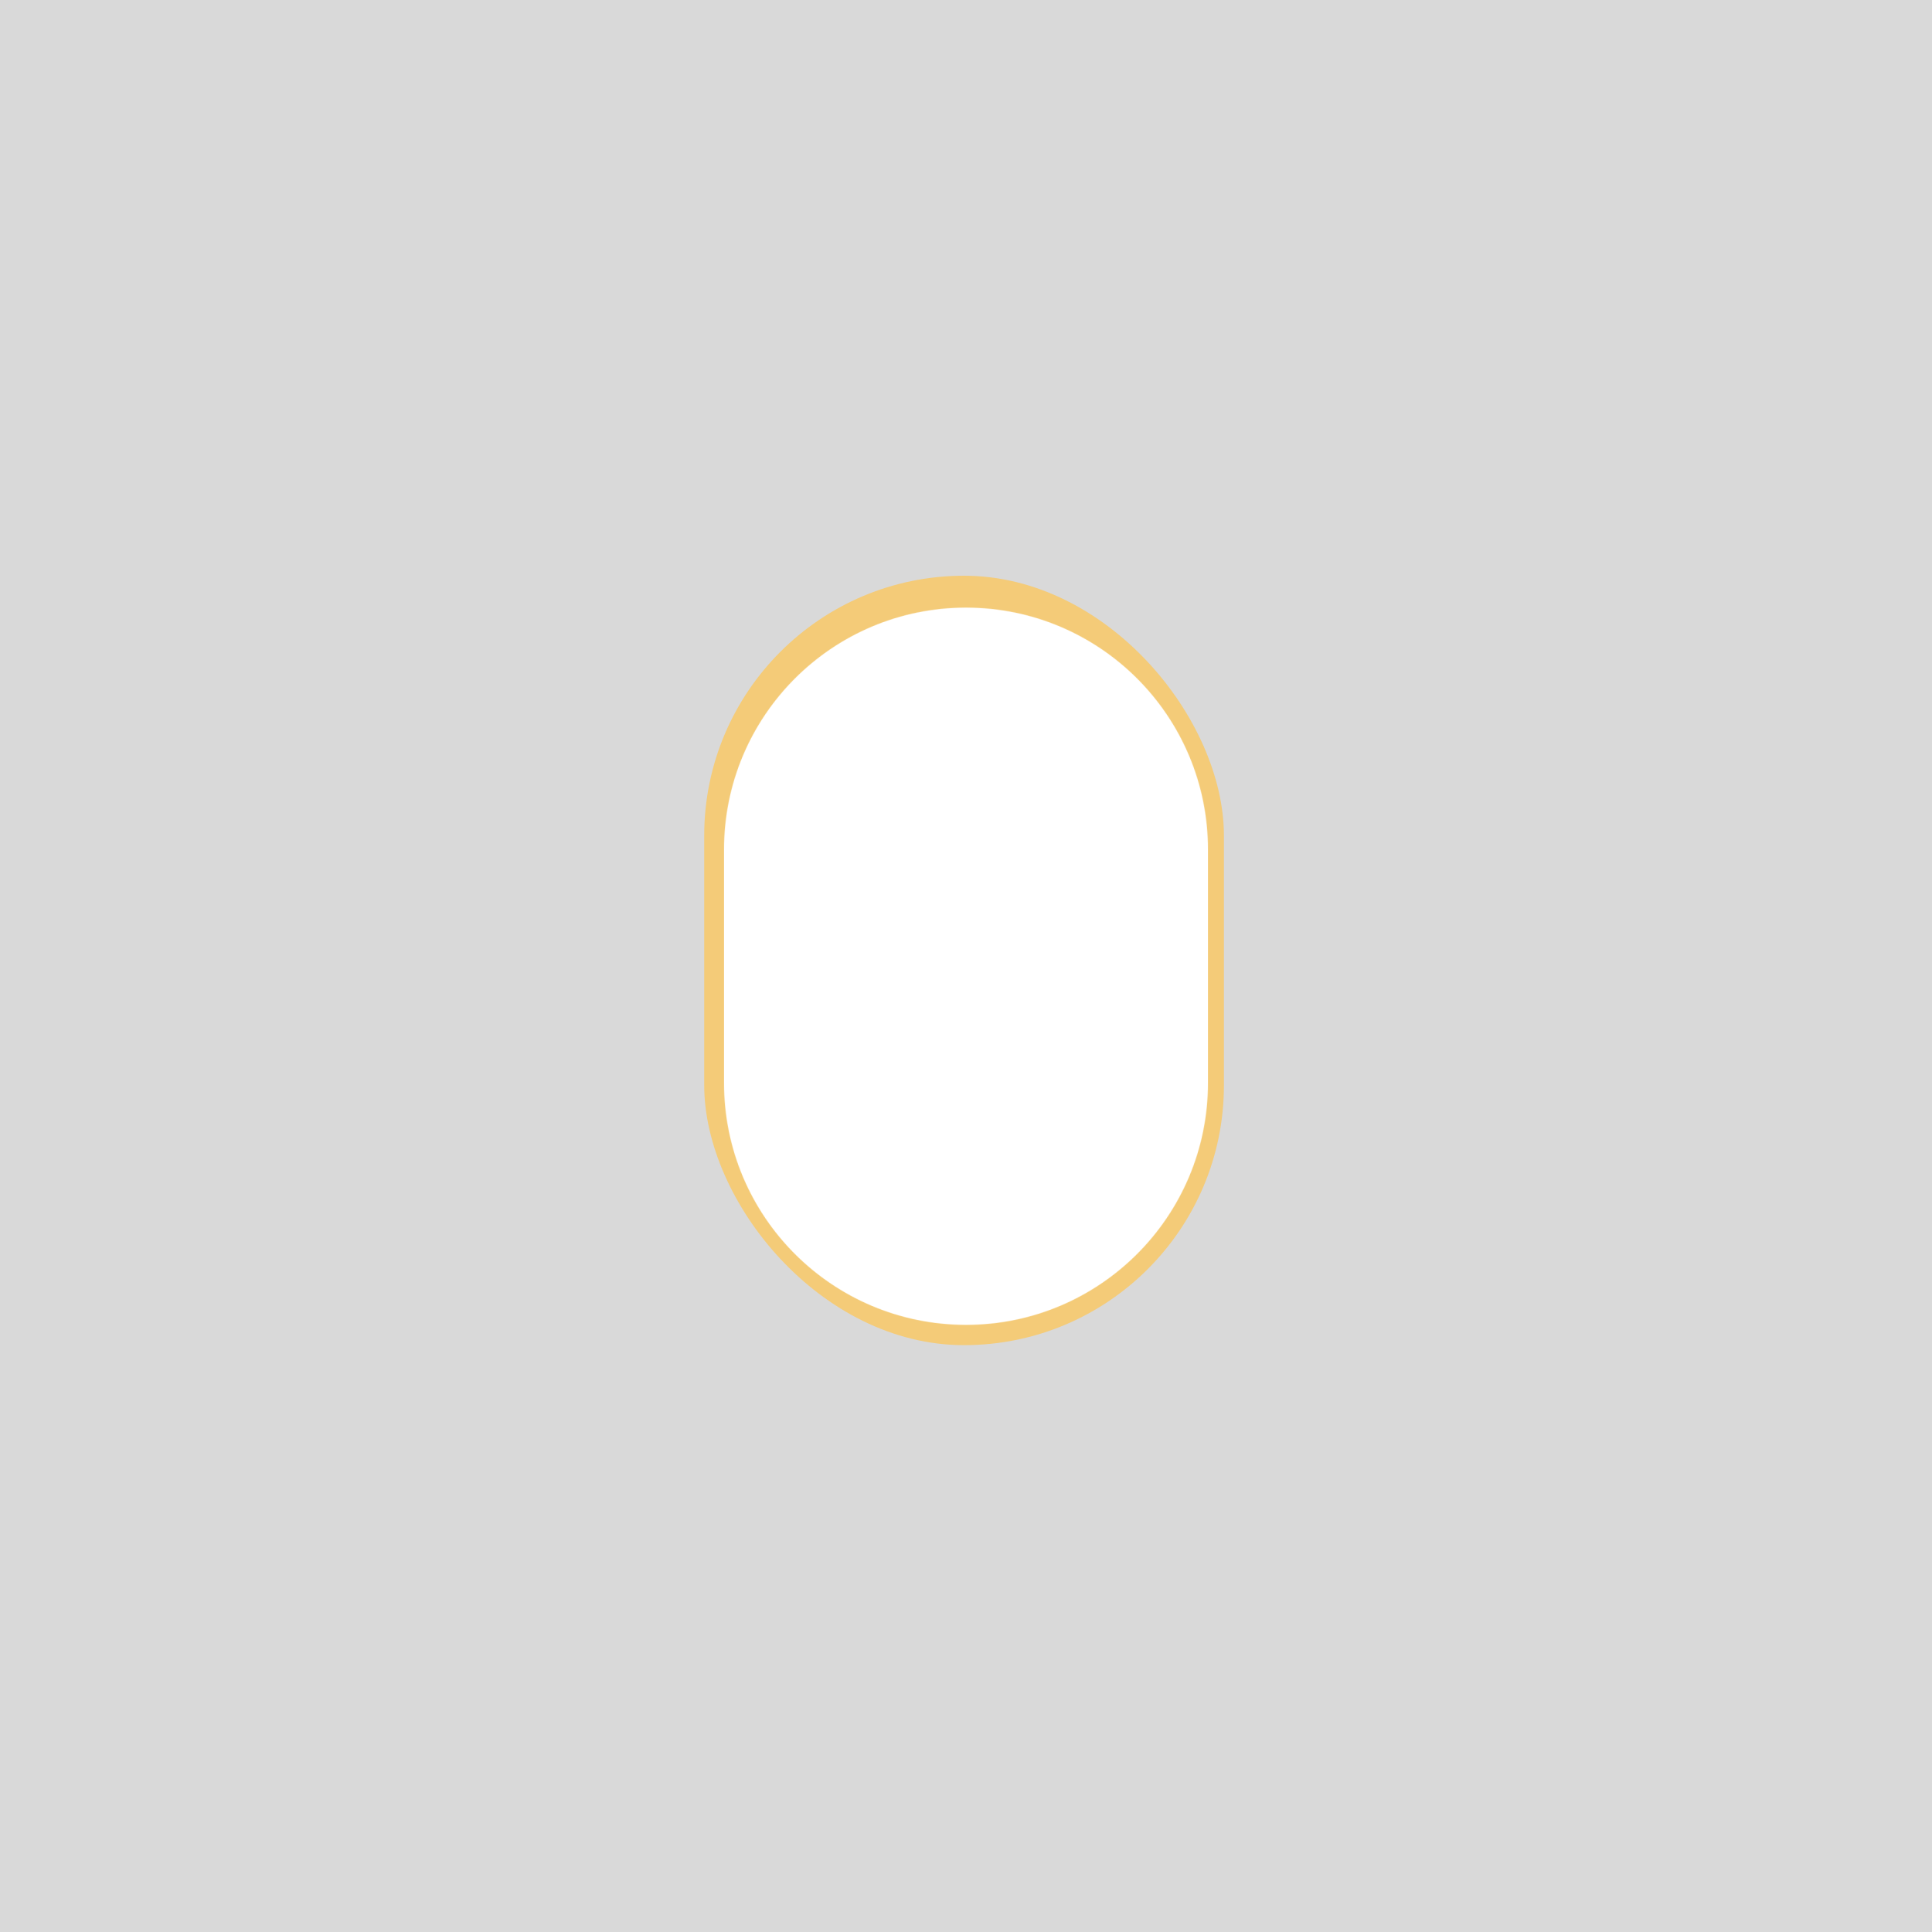 <svg width="4000" height="4000" viewBox="0 0 4000 4000" fill="none" xmlns="http://www.w3.org/2000/svg">
<mask id="mask0_336_302" style="mask-type:alpha" maskUnits="userSpaceOnUse" x="0" y="0" width="4000" height="4000">
<path fill-rule="evenodd" clip-rule="evenodd" d="M4000 0H0V4000H4000V0ZM2000 1258C1723.31 1258 1499 1482.31 1499 1759V2242C1499 2518.69 1723.31 2743 2000 2743C2276.69 2743 2501 2518.69 2501 2242V1759C2501 1482.31 2276.69 1258 2000 1258Z" fill="#D9D9D9"/>
</mask>
<g mask="url(#mask0_336_302)">
<path fill-rule="evenodd" clip-rule="evenodd" d="M4000 0H0V4000H4000V0ZM2000 1258C1723.31 1258 1499 1482.31 1499 1759V2242C1499 2518.69 1723.31 2743 2000 2743C2276.69 2743 2501 2518.69 2501 2242V1759C2501 1482.31 2276.69 1258 2000 1258Z" fill="#D9D9D9"/>
<g filter="url(#filter0_f_336_302)">
<rect x="1458" y="1192" width="1076" height="1593" rx="538" fill="#F4CB78"/>
</g>
</g>
<defs>
<filter id="filter0_f_336_302" x="1208" y="942" width="1576" height="2093" filterUnits="userSpaceOnUse" color-interpolation-filters="sRGB">
<feFlood flood-opacity="0" result="BackgroundImageFix"/>
<feBlend mode="normal" in="SourceGraphic" in2="BackgroundImageFix" result="shape"/>
<feGaussianBlur stdDeviation="125" result="effect1_foregroundBlur_336_302"/>
</filter>
</defs>
</svg>
